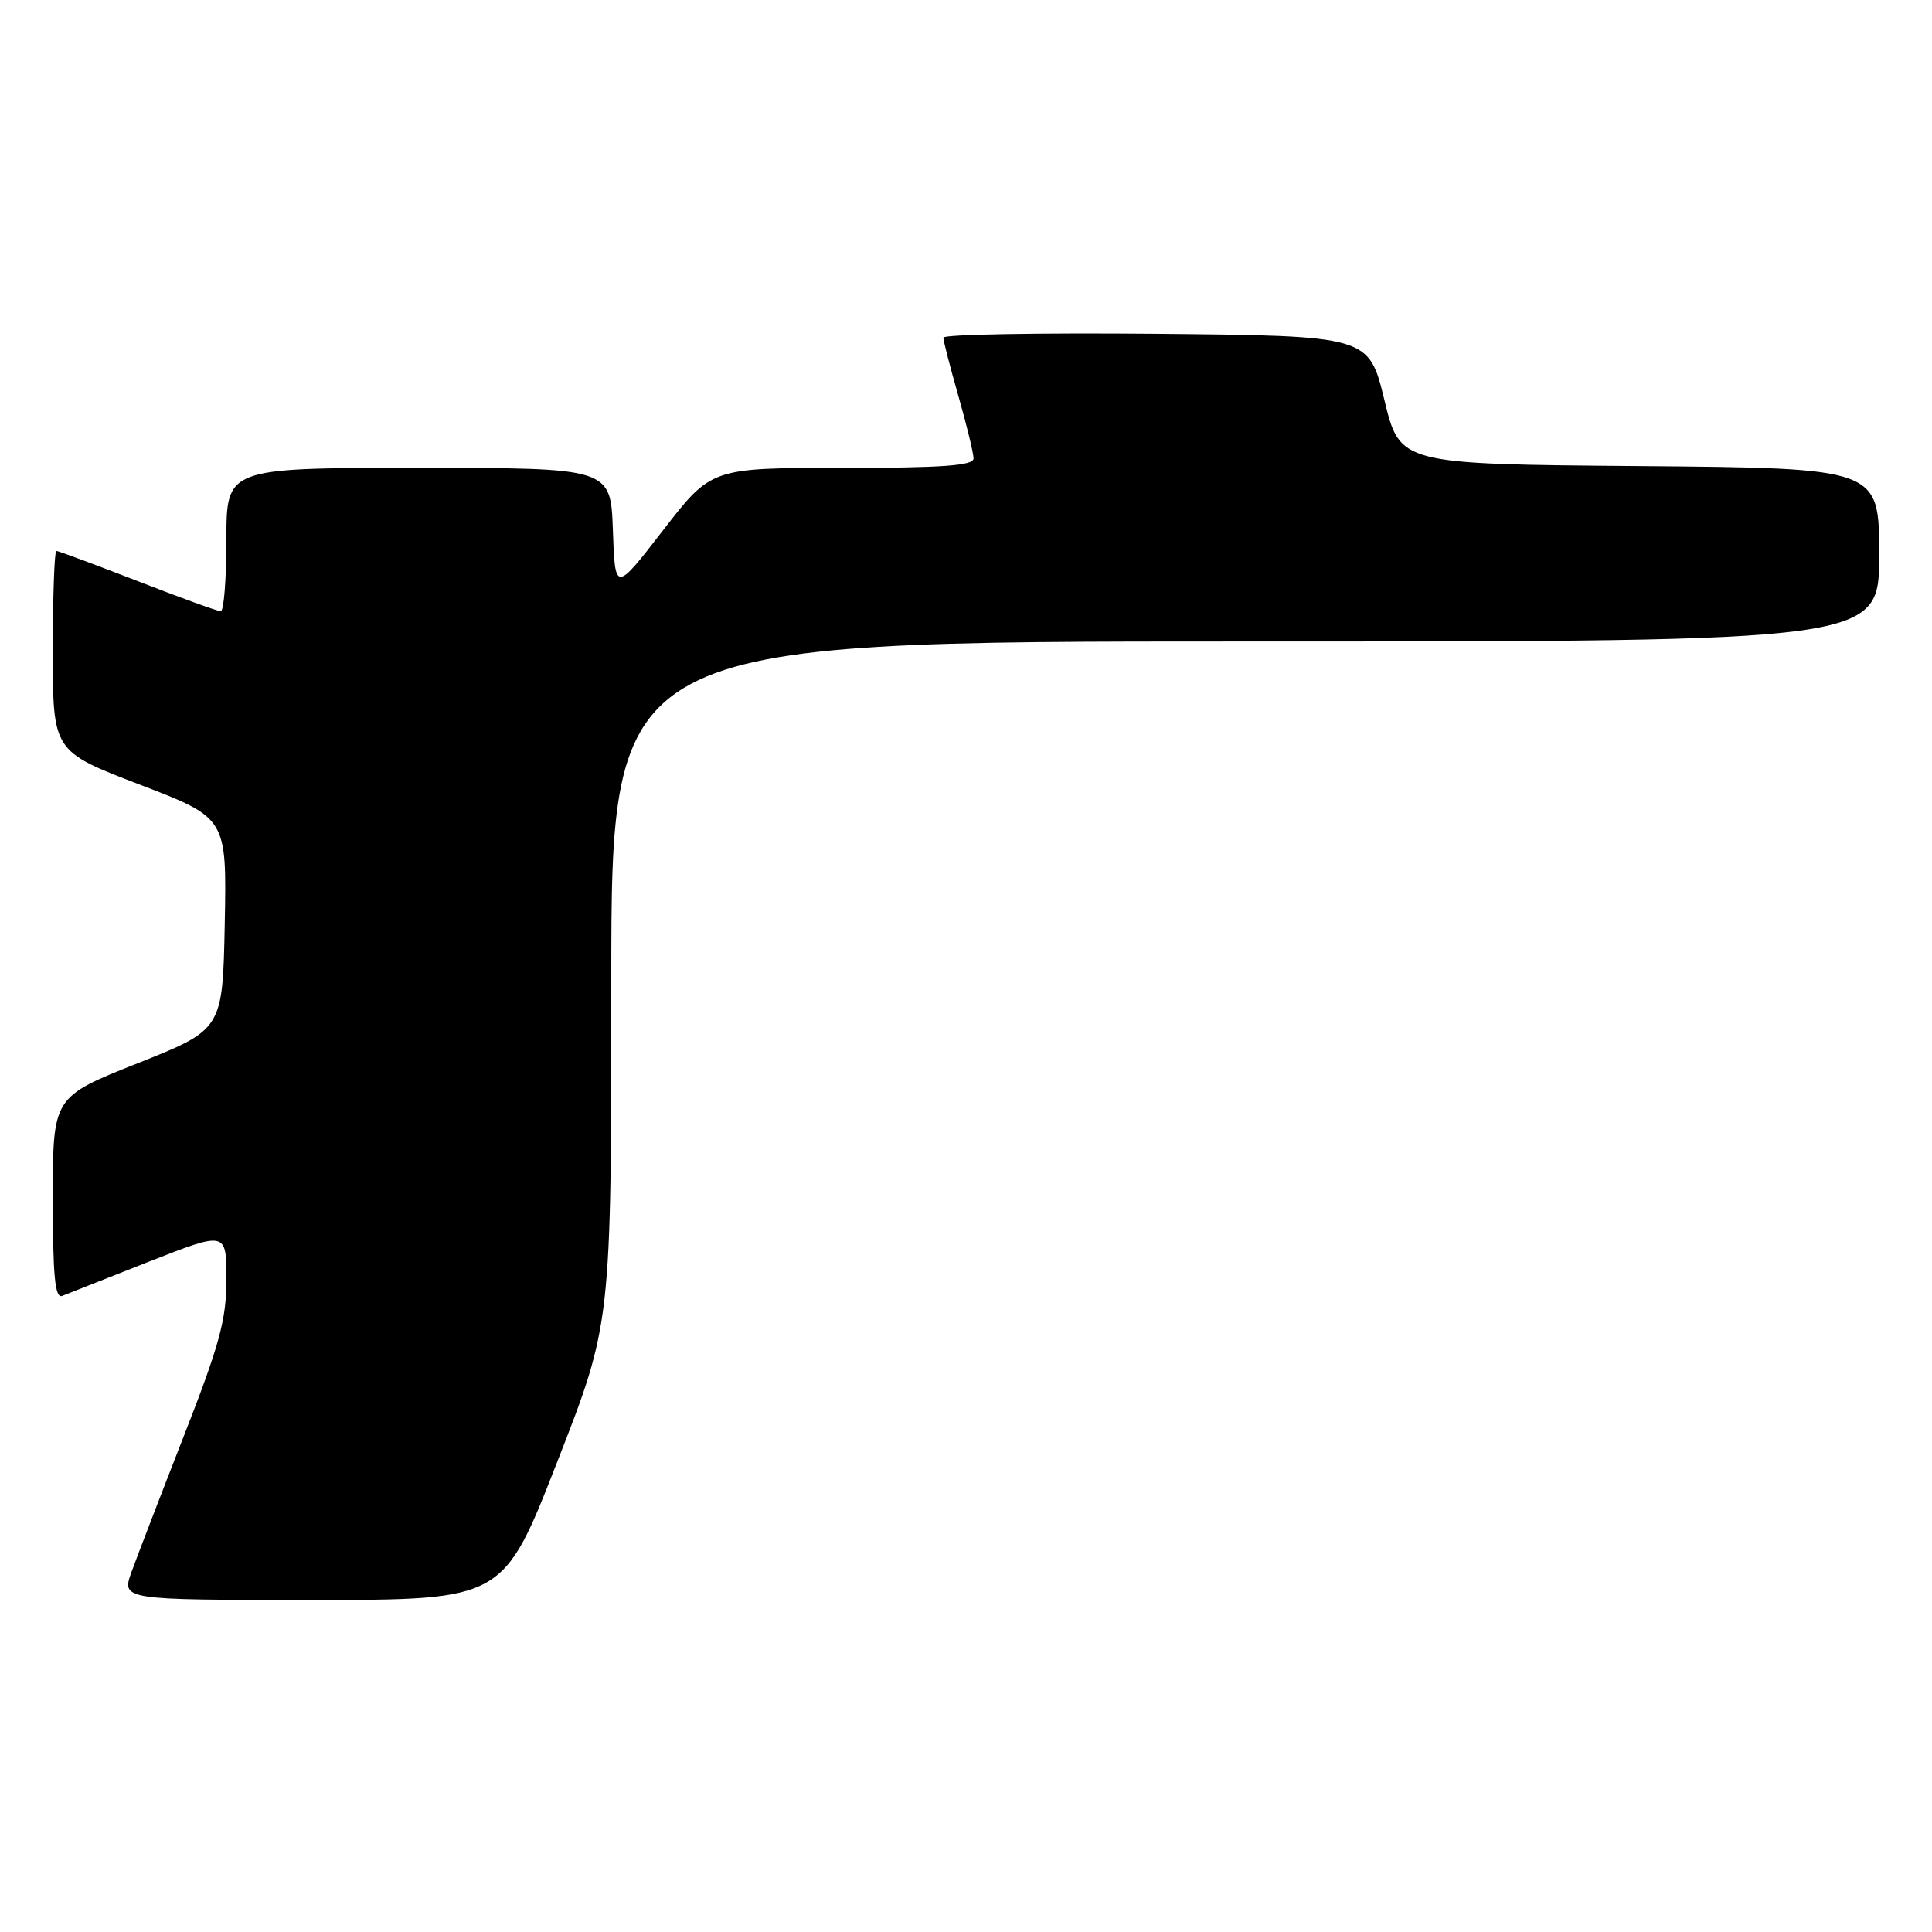 <?xml version="1.0" encoding="UTF-8" standalone="no"?>
<!DOCTYPE svg PUBLIC "-//W3C//DTD SVG 1.1//EN" "http://www.w3.org/Graphics/SVG/1.1/DTD/svg11.dtd" >
<svg xmlns="http://www.w3.org/2000/svg" xmlns:xlink="http://www.w3.org/1999/xlink" version="1.1" viewBox="0 0 256 256">
 <g >
 <path fill="currentColor"
d=" M 73.84 193.69 C 81.00 175.38 81.00 175.38 81.00 130.19 C 81.00 85.00 81.00 85.00 165.00 85.00 C 249.00 85.00 249.00 85.00 249.00 73.51 C 249.00 62.03 249.00 62.03 217.25 61.76 C 185.50 61.50 185.50 61.50 183.44 53.00 C 181.37 44.50 181.37 44.50 153.19 44.23 C 137.68 44.09 125.00 44.31 125.00 44.74 C 125.00 45.16 125.90 48.65 127.00 52.50 C 128.10 56.35 129.00 60.06 129.00 60.75 C 129.00 61.70 124.88 62.00 111.62 62.00 C 94.25 62.00 94.25 62.00 87.87 70.25 C 81.50 78.49 81.50 78.49 81.21 70.25 C 80.92 62.00 80.92 62.00 55.46 62.00 C 30.00 62.00 30.00 62.00 30.00 71.50 C 30.00 76.72 29.66 81.00 29.25 80.99 C 28.84 80.99 23.87 79.19 18.22 76.99 C 12.56 74.80 7.72 73.00 7.47 73.00 C 7.21 73.00 7.00 78.97 7.00 86.28 C 7.00 99.55 7.00 99.55 18.53 103.97 C 30.05 108.38 30.05 108.38 29.78 122.40 C 29.50 136.41 29.50 136.41 18.25 140.88 C 7.00 145.35 7.00 145.35 7.00 158.78 C 7.00 169.13 7.29 172.10 8.25 171.71 C 8.94 171.43 14.11 169.39 19.75 167.17 C 30.00 163.15 30.00 163.15 30.00 169.50 C 30.00 174.84 29.11 178.13 24.40 190.17 C 21.32 198.05 18.19 206.19 17.44 208.25 C 16.09 212.00 16.09 212.00 41.39 212.00 C 66.69 212.00 66.69 212.00 73.84 193.69 Z "/>
</g>
</svg>